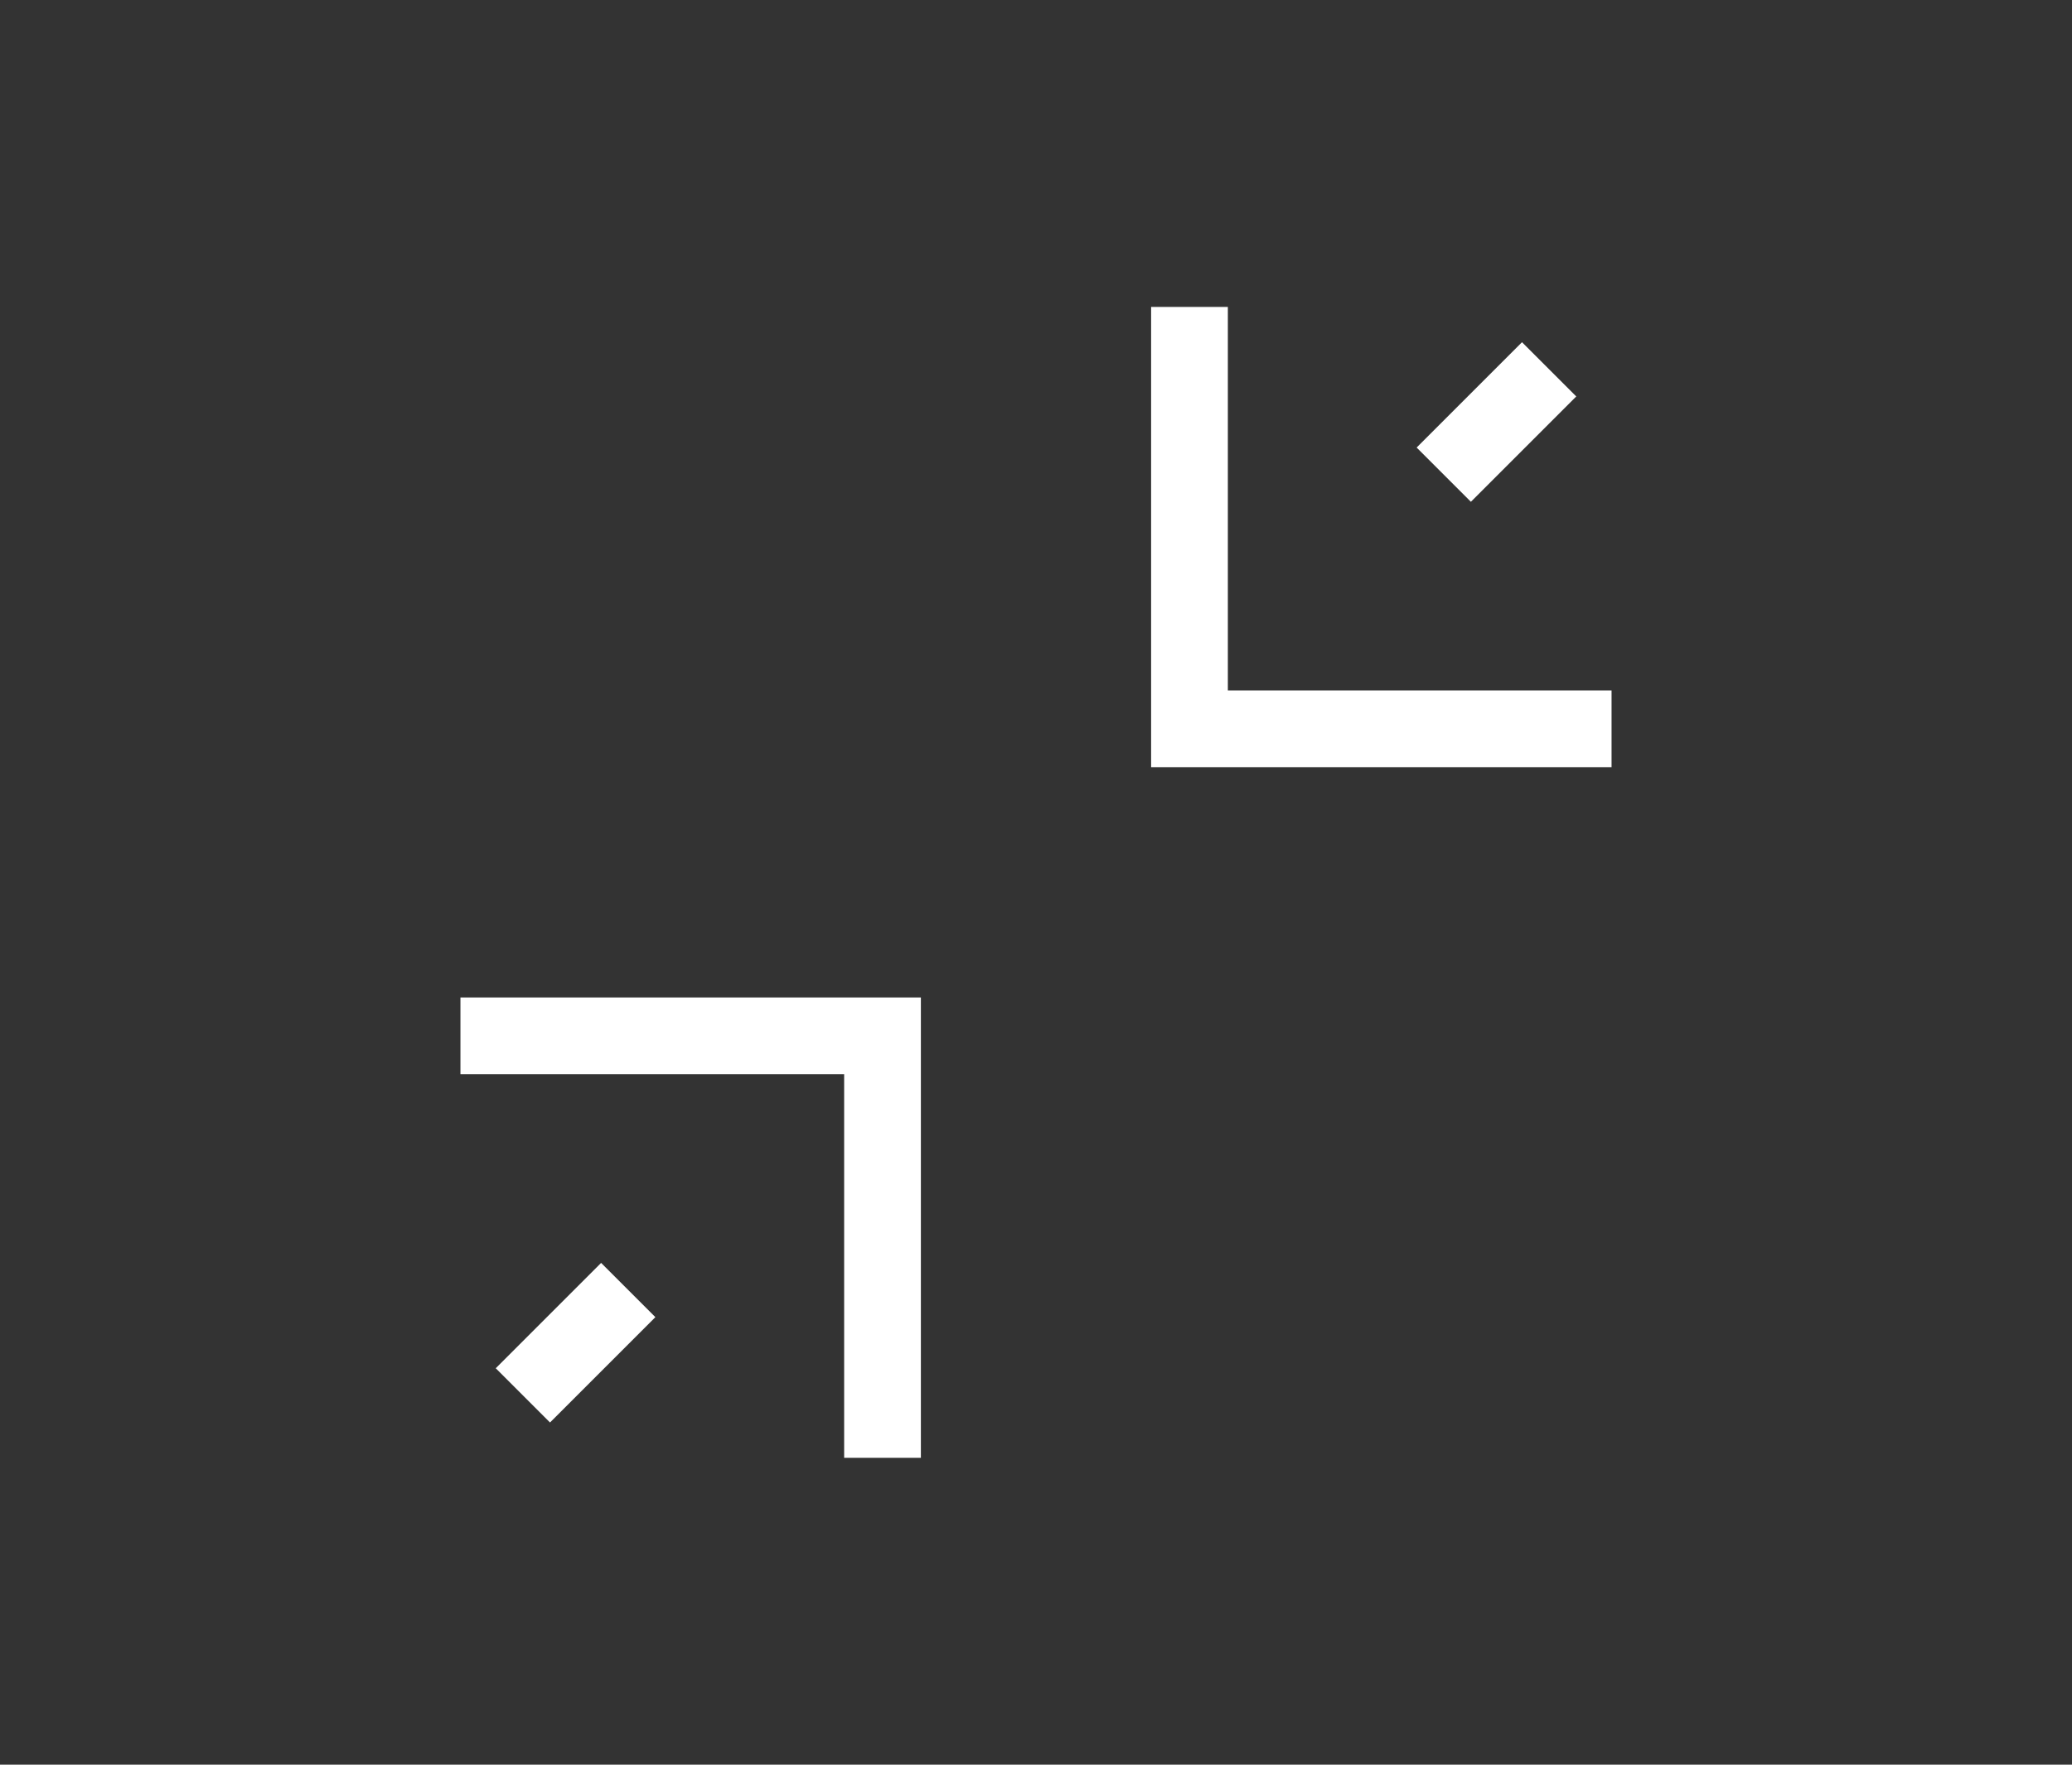 <?xml version="1.0" encoding="UTF-8"?>
<svg width="27px" height="23px" viewBox="0 0 27 23" version="1.1" xmlns="http://www.w3.org/2000/svg" xmlns:xlink="http://www.w3.org/1999/xlink">
    <rect x="0" y="0" width="27" height="23" fill="#333333" stroke="none"/>
    <!-- Generator: Sketch 46.2 (44496) - http://www.bohemiancoding.com/sketch -->
    <title>hide_lyc</title>
    <desc>Created with Sketch.</desc>
    <defs></defs>
    <g id="Page-1" stroke="none" stroke-width="1" fill="none" fill-rule="evenodd">
        <g id="hide_lyc">
            <g id="fullscreen_normal">
                <rect id="Rectangle-11" fill-opacity="0.289" fill="#000000" opacity="0" x="0" y="0" width="27" height="23"></rect>
                <path d="M15,8.5 L15,5.5 L15,4 L16.2,4 L19.8,4 L21,4 L21,5.5 L21,8.5 L21,10 L19.8,10 L16.2,10 L15,10 L15,8.5 Z M16,9 L21,9 L21,4 L16,4 L16,9 Z M12,14.5 L12,17.5 L12,19 L10.8,19 L7.2,19 L6,19 L6,17.5 L6,14.5 L6,13 L7.2,13 L10.8,13 L12,13 L12,14.5 Z M11,14 L6,14 L6,19 L11,19 L11,14 Z M8.187,17.52 L7.52,18.187 L7.167,18.54 L6.46,17.833 L6.813,17.48 L7.48,16.813 L7.833,16.46 L8.54,17.167 L8.187,17.52 Z M20.187,5.52 L19.52,6.187 L19.167,6.54 L18.46,5.833 L18.813,5.48 L19.48,4.813 L19.833,4.46 L20.54,5.167 L20.187,5.52 Z" id="Combined-Shape" fill="#FFFFFF"></path>
            </g>
        </g>
    </g>
</svg>